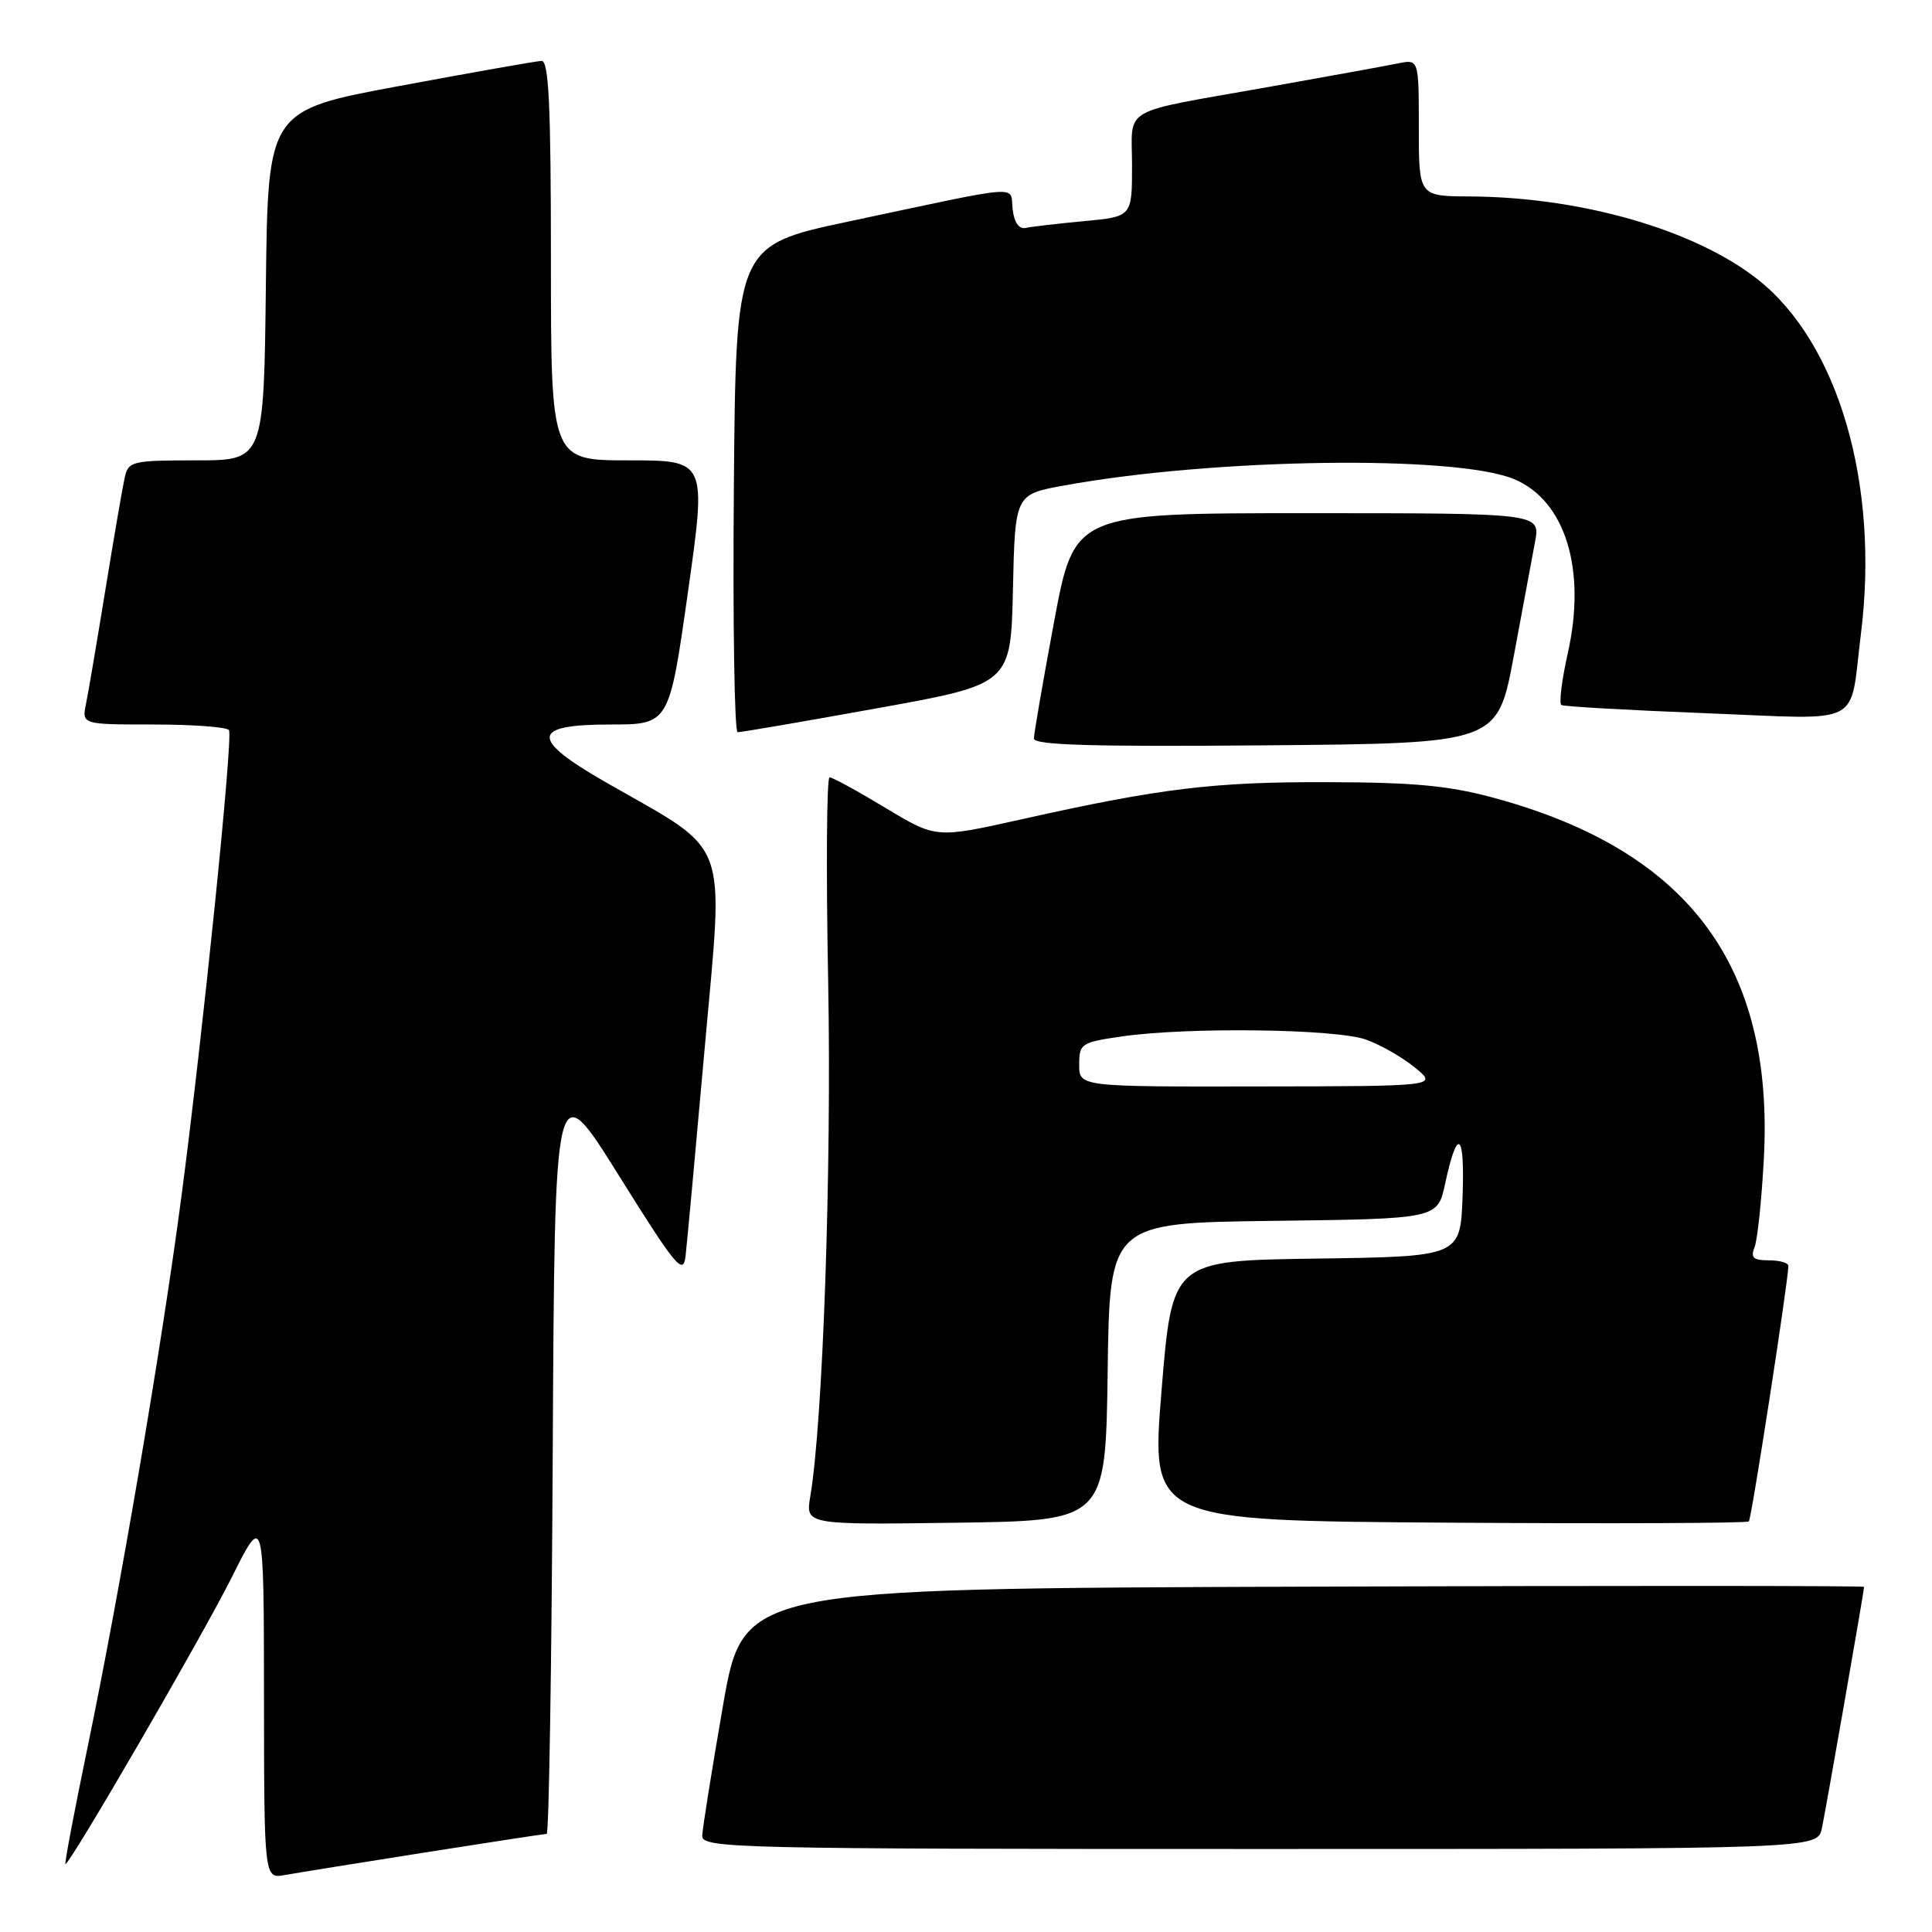 <?xml version="1.0" encoding="UTF-8" standalone="no"?>
<!DOCTYPE svg PUBLIC "-//W3C//DTD SVG 1.1//EN" "http://www.w3.org/Graphics/SVG/1.1/DTD/svg11.dtd" >
<svg xmlns="http://www.w3.org/2000/svg" xmlns:xlink="http://www.w3.org/1999/xlink" version="1.1" viewBox="0 0 256 256">
 <g >
 <path fill="currentColor"
d=" M 56.20 245.48 C 64.83 244.12 72.14 243.00 72.44 243.00 C 72.74 243.00 73.10 220.31 73.24 192.57 C 73.50 142.15 73.50 142.15 82.00 155.76 C 89.59 167.91 90.54 169.05 90.84 166.43 C 91.03 164.82 92.18 152.30 93.40 138.61 C 95.90 110.47 96.93 113.20 80.26 103.65 C 70.20 97.88 70.34 96.00 80.84 96.00 C 88.67 96.00 88.67 96.00 91.15 78.50 C 93.63 61.00 93.63 61.00 83.31 61.00 C 73.00 61.00 73.00 61.00 73.00 34.50 C 73.00 13.93 72.72 8.01 71.75 8.07 C 71.06 8.10 62.62 9.59 53.00 11.38 C 35.50 14.62 35.50 14.62 35.23 37.81 C 34.96 61.00 34.96 61.00 26.00 61.00 C 17.52 61.00 17.01 61.12 16.53 63.25 C 16.25 64.49 15.11 71.12 13.99 78.00 C 12.87 84.88 11.71 91.74 11.40 93.25 C 10.84 96.00 10.84 96.00 20.36 96.00 C 25.60 96.00 30.09 96.34 30.34 96.75 C 30.90 97.66 26.91 136.77 24.02 158.69 C 21.43 178.35 15.95 210.50 11.66 231.25 C 9.86 239.91 8.52 247.00 8.67 247.00 C 9.29 247.00 26.80 216.82 30.71 209.00 C 34.96 200.50 34.96 200.50 34.98 224.72 C 35.00 248.95 35.00 248.95 37.75 248.45 C 39.26 248.18 47.56 246.84 56.20 245.48 Z  M 241.41 242.25 C 241.99 239.49 247.00 210.80 247.00 210.27 C 247.00 210.11 213.59 210.10 172.75 210.24 C 98.50 210.50 98.50 210.50 95.80 226.00 C 94.32 234.53 93.08 242.29 93.05 243.25 C 93.00 244.90 97.17 245.00 166.92 245.00 C 240.84 245.00 240.84 245.00 241.41 242.25 Z  M 146.77 181.77 C 147.04 162.04 147.04 162.04 168.76 161.77 C 190.49 161.50 190.49 161.50 191.49 156.83 C 193.12 149.26 194.11 149.99 193.80 158.54 C 193.50 166.50 193.50 166.50 174.41 166.77 C 155.32 167.04 155.32 167.04 153.91 184.27 C 152.50 201.50 152.50 201.50 191.91 201.76 C 213.58 201.91 231.50 201.83 231.73 201.60 C 232.08 201.26 236.89 170.18 236.97 167.75 C 236.99 167.34 235.83 167.00 234.39 167.00 C 232.31 167.00 231.93 166.65 232.49 165.25 C 232.87 164.29 233.43 159.00 233.72 153.50 C 235.08 127.97 223.76 112.78 198.14 105.77 C 192.08 104.11 187.51 103.67 176.00 103.64 C 160.81 103.59 153.81 104.44 135.27 108.58 C 124.04 111.09 124.04 111.09 117.33 107.05 C 113.64 104.82 110.31 103.00 109.92 103.00 C 109.54 103.00 109.45 115.26 109.74 130.25 C 110.20 154.97 109.04 188.41 107.37 198.27 C 106.73 202.04 106.73 202.04 126.62 201.77 C 146.50 201.50 146.50 201.50 146.77 181.77 Z  M 200.57 87.00 C 201.75 80.67 203.03 73.81 203.41 71.75 C 204.09 68.00 204.09 68.00 173.23 68.00 C 142.36 68.00 142.36 68.00 139.68 82.34 C 138.21 90.23 137.00 97.21 137.00 97.86 C 137.00 98.73 144.75 98.96 167.71 98.76 C 198.42 98.50 198.42 98.50 200.57 87.00 Z  M 116.22 93.85 C 133.94 90.66 133.94 90.66 134.22 78.09 C 134.50 65.51 134.50 65.51 141.00 64.33 C 160.83 60.71 192.91 60.26 200.63 63.49 C 207.41 66.32 210.23 75.44 207.75 86.51 C 206.94 90.11 206.56 93.22 206.89 93.42 C 207.23 93.62 215.89 94.11 226.14 94.51 C 247.27 95.33 245.02 96.49 246.58 84.00 C 249.06 64.23 243.61 45.48 232.93 37.04 C 224.59 30.45 209.54 26.11 194.75 26.03 C 188.00 26.00 188.00 26.00 188.00 16.92 C 188.00 7.84 188.00 7.84 185.25 8.40 C 183.74 8.71 175.97 10.12 168.00 11.54 C 148.10 15.08 150.00 13.98 150.00 21.92 C 150.00 28.71 150.00 28.71 143.66 29.30 C 140.17 29.63 136.68 30.03 135.91 30.20 C 135.01 30.39 134.38 29.48 134.18 27.72 C 133.81 24.51 136.04 24.34 112.50 29.34 C 97.50 32.52 97.50 32.52 97.24 64.76 C 97.09 82.49 97.32 97.01 97.74 97.02 C 98.16 97.04 106.47 95.61 116.22 93.85 Z  M 143.00 141.07 C 143.00 138.27 143.25 138.11 148.75 137.32 C 157.54 136.07 177.01 136.33 181.00 137.75 C 182.93 138.44 185.85 140.11 187.50 141.47 C 190.50 143.93 190.50 143.93 166.75 143.96 C 143.00 144.00 143.00 144.00 143.00 141.07 Z "/>
</g>
</svg>